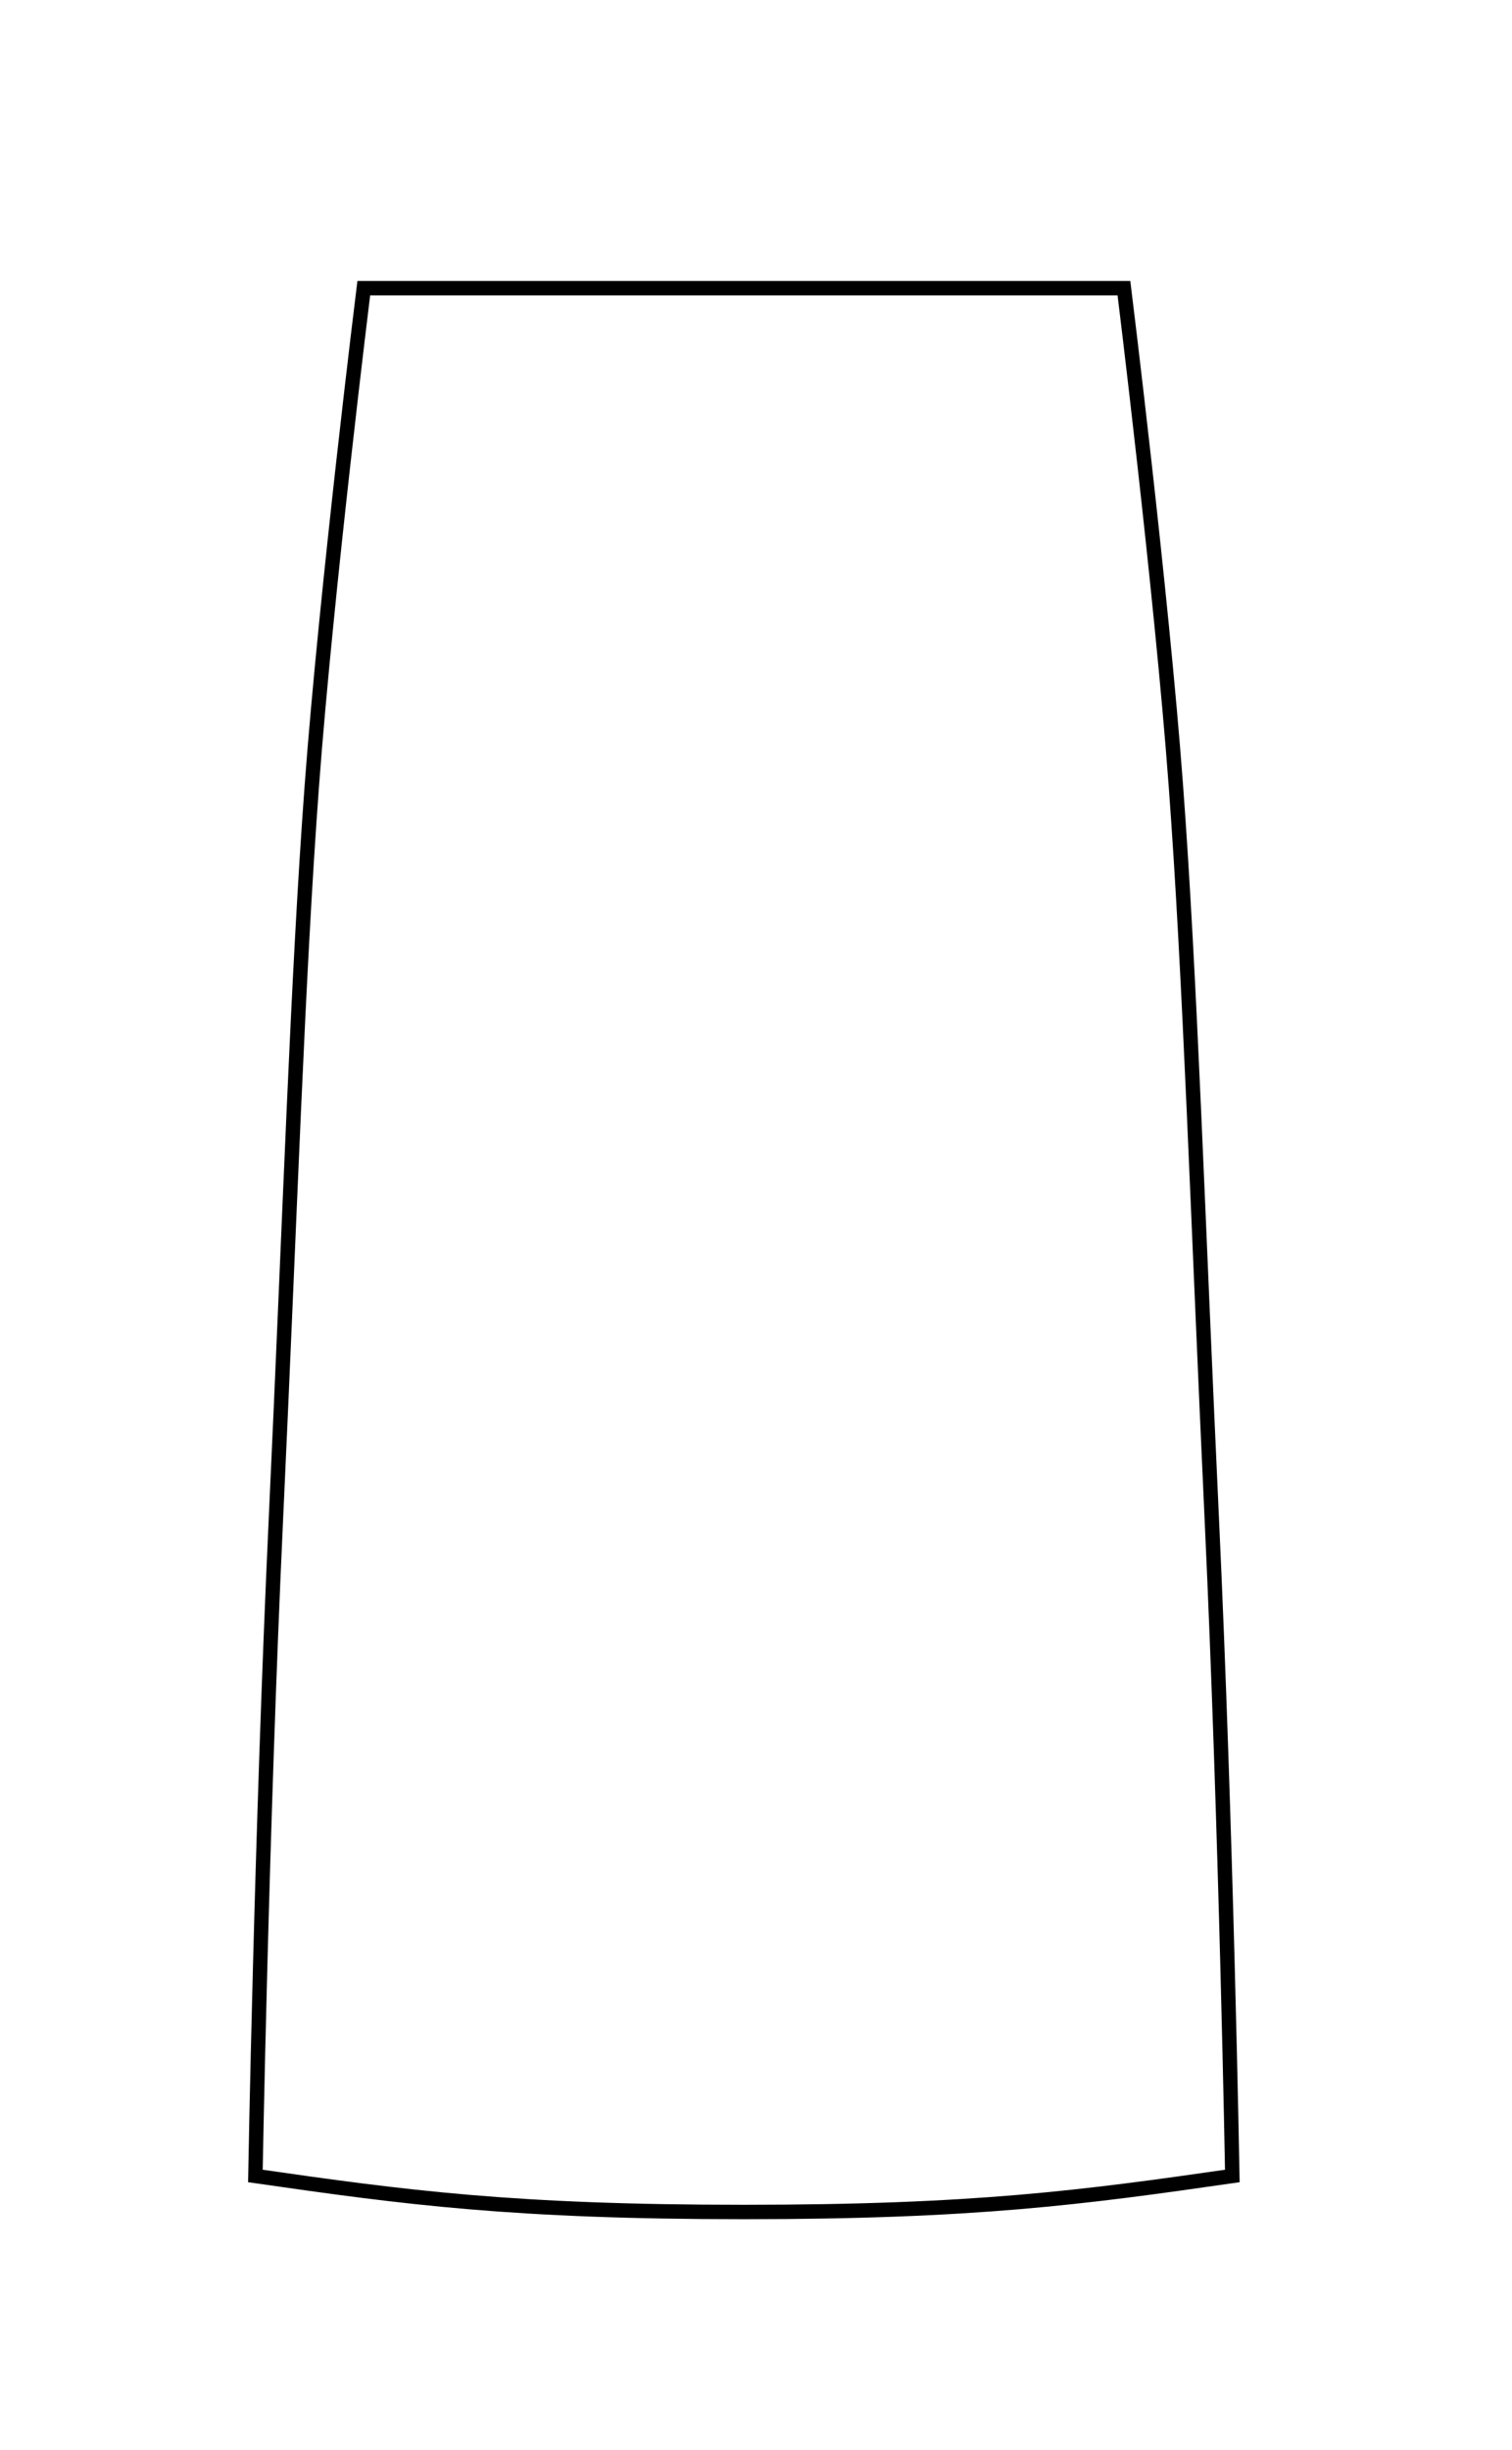 <svg width="63" height="102" viewBox="0 0 63 102" fill="none" xmlns="http://www.w3.org/2000/svg">
<path d="M10.641 90.6C10.641 90.6 10.894 76.2 11.494 63.3C12.094 50.4 12.393 40.8 12.994 32.7C13.595 24.6 15.157 12 15.157 12H46.831C46.831 12 48.394 24.6 48.994 32.7C49.595 40.8 49.894 50.4 50.494 63.3C51.094 76.2 51.347 90.6 51.347 90.6C45.094 91.5 40.594 92.1 30.994 92.1C21.394 92.1 16.894 91.5 10.641 90.6Z" stroke="black" stroke-width="0.6" stroke-linecap="round"/>
</svg>
